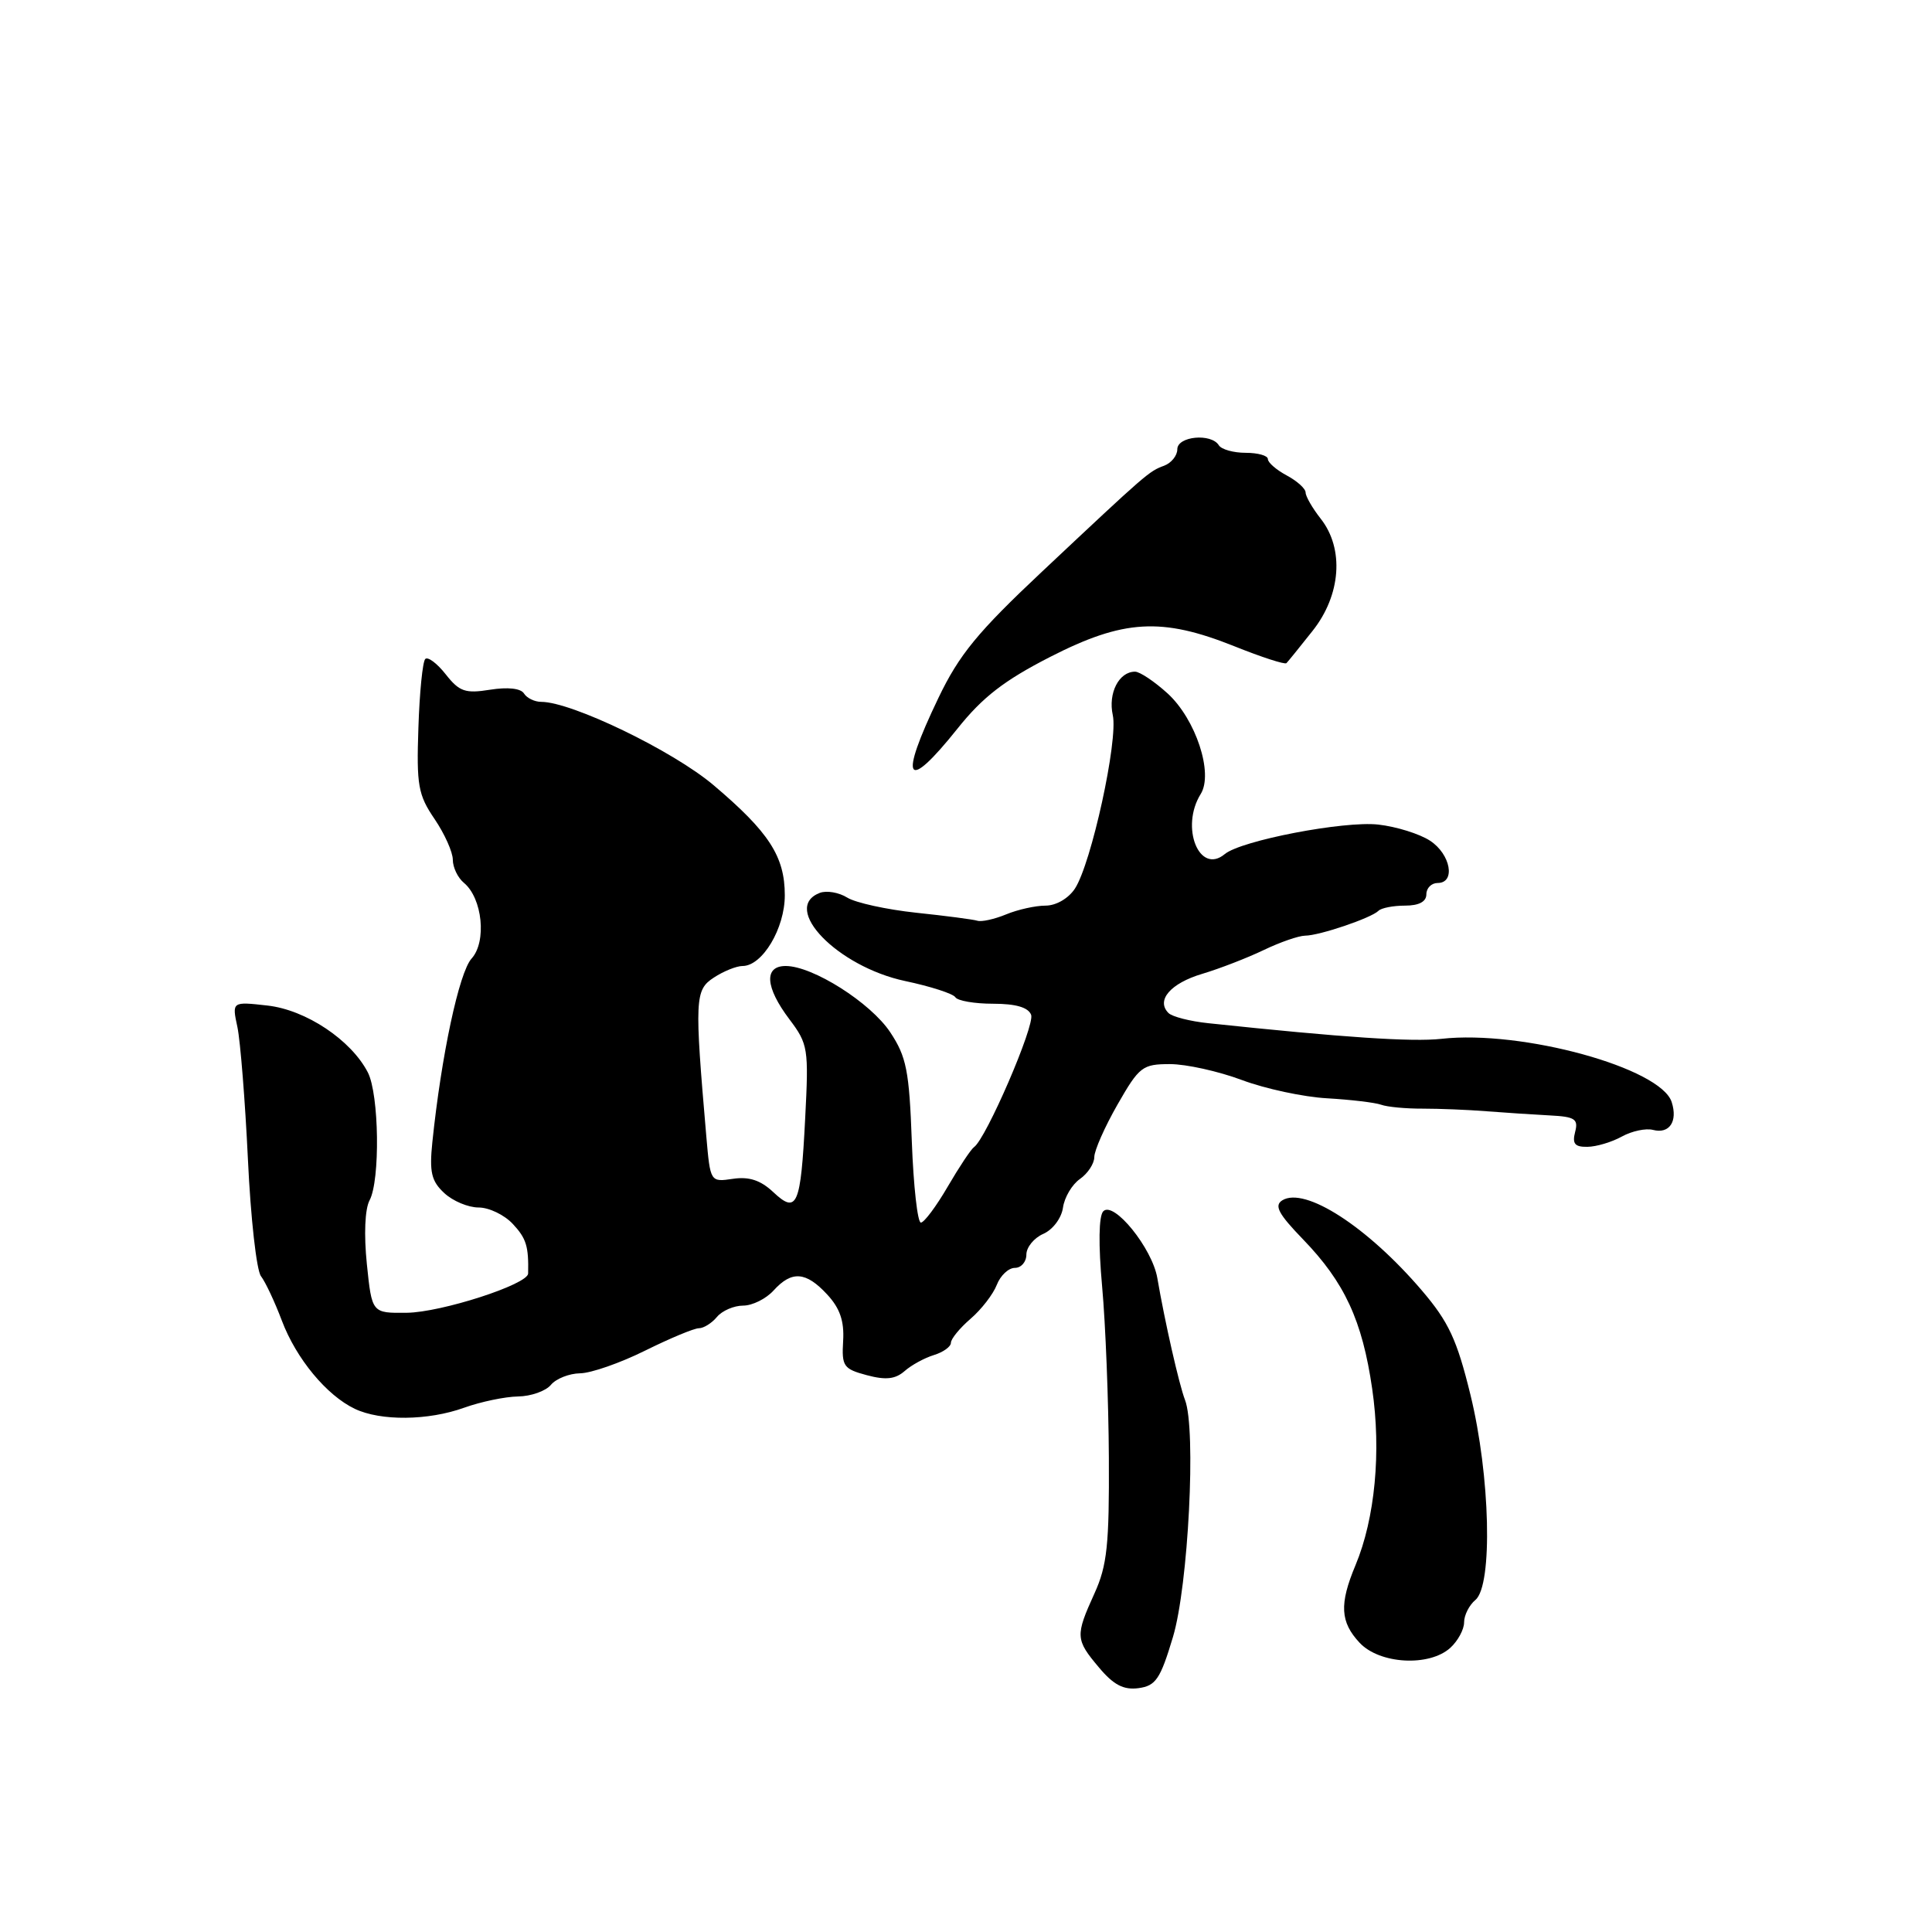 <?xml version="1.0" encoding="UTF-8" standalone="no"?>
<!DOCTYPE svg PUBLIC "-//W3C//DTD SVG 1.1//EN" "http://www.w3.org/Graphics/SVG/1.1/DTD/svg11.dtd" >
<svg xmlns="http://www.w3.org/2000/svg" xmlns:xlink="http://www.w3.org/1999/xlink" version="1.1" viewBox="0 0 256 256">
 <g >
 <path fill="currentColor"
d=" M 155.42 216.92 C 157.46 210.13 158.52 189.36 157.02 185.50 C 156.24 183.48 154.35 175.17 153.35 169.34 C 152.67 165.39 147.57 159.09 146.19 160.50 C 145.59 161.12 145.53 164.88 146.04 170.50 C 146.49 175.45 146.89 185.64 146.93 193.14 C 146.99 204.70 146.70 207.45 145.02 211.14 C 142.47 216.76 142.50 217.25 145.61 220.94 C 147.55 223.26 148.88 223.95 150.85 223.69 C 153.15 223.38 153.75 222.49 155.42 216.92 Z  M 192.17 218.35 C 193.18 217.43 194.00 215.91 194.00 214.97 C 194.00 214.02 194.68 212.68 195.50 212.00 C 197.82 210.07 197.47 195.53 194.84 184.81 C 193.05 177.50 191.96 175.16 188.40 170.99 C 181.20 162.56 172.91 157.20 169.91 159.05 C 168.81 159.74 169.39 160.84 172.65 164.21 C 178.17 169.92 180.51 174.97 181.82 184.01 C 183.04 192.35 182.20 201.20 179.61 207.40 C 177.45 212.56 177.58 214.93 180.17 217.69 C 182.83 220.51 189.38 220.87 192.17 218.35 Z  M 61.50 186.53 C 63.70 185.74 66.91 185.07 68.63 185.04 C 70.35 185.02 72.32 184.32 73.00 183.50 C 73.68 182.68 75.43 181.99 76.87 181.97 C 78.32 181.95 82.19 180.60 85.47 178.97 C 88.76 177.34 91.97 176.00 92.60 176.00 C 93.24 176.00 94.32 175.32 95.00 174.50 C 95.68 173.68 97.25 173.00 98.47 173.00 C 99.69 173.00 101.50 172.10 102.50 171.00 C 104.91 168.34 106.79 168.48 109.60 171.52 C 111.29 173.34 111.88 175.04 111.72 177.68 C 111.52 181.04 111.76 181.39 114.86 182.22 C 117.37 182.89 118.63 182.75 119.86 181.68 C 120.76 180.88 122.51 179.93 123.75 179.55 C 124.99 179.17 126.00 178.44 126.00 177.93 C 126.00 177.41 127.17 175.98 128.61 174.74 C 130.04 173.51 131.60 171.49 132.08 170.25 C 132.56 169.01 133.64 168.00 134.48 168.00 C 135.31 168.00 136.00 167.21 136.00 166.24 C 136.00 165.27 137.01 164.03 138.25 163.49 C 139.51 162.93 140.65 161.41 140.85 160.02 C 141.04 158.66 142.05 156.95 143.10 156.22 C 144.14 155.49 145.00 154.18 145.00 153.32 C 145.00 152.45 146.38 149.33 148.07 146.37 C 150.96 141.32 151.38 141.00 155.04 141.00 C 157.17 141.00 161.46 141.95 164.56 143.11 C 167.66 144.27 172.74 145.36 175.85 145.53 C 178.96 145.71 182.18 146.09 183.00 146.38 C 183.82 146.68 186.30 146.91 188.50 146.90 C 190.70 146.90 194.53 147.05 197.00 147.25 C 199.47 147.44 203.24 147.69 205.37 147.80 C 208.70 147.97 209.16 148.28 208.71 150.00 C 208.31 151.55 208.67 151.99 210.34 151.96 C 211.53 151.95 213.58 151.33 214.90 150.60 C 216.22 149.87 218.09 149.47 219.04 149.72 C 221.20 150.28 222.33 148.60 221.51 146.04 C 220.08 141.51 201.66 136.45 191.00 137.65 C 187.12 138.08 178.03 137.48 160.11 135.58 C 157.70 135.33 155.32 134.72 154.83 134.23 C 153.15 132.55 155.10 130.29 159.30 129.04 C 161.61 128.35 165.27 126.93 167.44 125.89 C 169.60 124.85 172.08 123.99 172.94 123.98 C 174.84 123.97 181.70 121.64 182.65 120.69 C 183.02 120.31 184.61 120.00 186.17 120.00 C 188.02 120.00 189.00 119.48 189.00 118.50 C 189.00 117.67 189.68 117.00 190.50 117.00 C 192.91 117.00 192.23 113.19 189.49 111.40 C 188.10 110.49 185.02 109.53 182.63 109.26 C 178.09 108.75 164.46 111.37 162.29 113.17 C 158.91 115.98 156.36 109.60 159.10 105.21 C 160.81 102.47 158.45 95.30 154.71 91.88 C 152.97 90.30 151.03 89.00 150.40 89.00 C 148.26 89.00 146.81 91.85 147.45 94.76 C 148.18 98.08 144.61 114.42 142.43 117.75 C 141.57 119.05 139.94 120.00 138.54 120.00 C 137.22 120.00 134.86 120.52 133.32 121.16 C 131.77 121.80 130.05 122.18 129.50 122.00 C 128.95 121.83 125.30 121.35 121.39 120.94 C 117.47 120.52 113.37 119.62 112.27 118.94 C 111.17 118.25 109.53 117.97 108.63 118.31 C 103.43 120.31 110.96 128.08 119.93 129.99 C 123.30 130.70 126.30 131.67 126.59 132.14 C 126.88 132.61 129.13 133.00 131.59 133.00 C 134.60 133.00 136.25 133.48 136.63 134.47 C 137.16 135.85 130.65 150.92 129.06 152.00 C 128.66 152.28 127.09 154.64 125.57 157.25 C 124.05 159.86 122.45 162.00 122.02 162.00 C 121.58 162.00 121.04 157.16 120.82 151.25 C 120.48 141.88 120.11 140.02 117.96 136.78 C 115.37 132.87 107.70 128.00 104.11 128.00 C 101.20 128.00 101.39 130.81 104.60 135.06 C 107.08 138.35 107.17 138.93 106.69 148.19 C 106.10 159.81 105.61 160.92 102.45 157.95 C 100.79 156.39 99.25 155.88 97.12 156.20 C 94.12 156.64 94.12 156.64 93.59 150.57 C 92.02 132.36 92.07 131.18 94.58 129.54 C 95.87 128.69 97.59 128.00 98.39 128.00 C 101.02 128.00 104.00 123.01 103.99 118.62 C 103.99 113.48 101.89 110.25 94.54 104.03 C 89.16 99.48 75.75 93.00 71.72 93.00 C 70.84 93.00 69.81 92.50 69.43 91.89 C 69.01 91.21 67.29 91.02 64.95 91.39 C 61.65 91.92 60.87 91.65 59.06 89.35 C 57.91 87.89 56.69 86.98 56.35 87.32 C 56.00 87.66 55.59 91.77 55.44 96.44 C 55.18 104.05 55.40 105.32 57.58 108.52 C 58.91 110.48 60.00 112.91 60.00 113.92 C 60.00 114.93 60.66 116.31 61.47 116.98 C 63.93 119.02 64.51 124.78 62.49 127.01 C 60.83 128.84 58.48 139.87 57.29 151.33 C 56.88 155.32 57.16 156.50 58.86 158.08 C 59.99 159.14 62.04 160.00 63.42 160.00 C 64.80 160.00 66.84 160.98 67.96 162.19 C 69.74 164.10 70.06 165.14 69.98 168.75 C 69.95 170.19 58.47 173.90 53.89 173.95 C 49.28 174.00 49.28 174.00 48.61 167.49 C 48.21 163.59 48.35 160.21 48.97 159.05 C 50.39 156.39 50.24 145.02 48.74 142.10 C 46.53 137.81 40.54 133.81 35.44 133.24 C 30.73 132.71 30.73 132.71 31.46 136.10 C 31.85 137.97 32.48 145.85 32.85 153.60 C 33.21 161.36 33.99 168.33 34.58 169.10 C 35.17 169.87 36.42 172.53 37.35 175.00 C 39.25 180.03 43.28 184.90 47.02 186.68 C 50.45 188.31 56.73 188.25 61.50 186.53 Z  M 126.87 96.55 C 130.20 92.37 133.08 90.15 139.14 87.05 C 148.88 82.07 153.92 81.78 163.53 85.62 C 167.14 87.07 170.25 88.08 170.46 87.87 C 170.66 87.67 172.22 85.75 173.91 83.61 C 177.69 78.86 178.14 72.72 175.00 68.73 C 173.90 67.33 173.00 65.77 173.00 65.26 C 173.00 64.75 171.88 63.74 170.50 63.00 C 169.12 62.26 168.00 61.29 168.00 60.83 C 168.00 60.37 166.68 60.00 165.06 60.00 C 163.44 60.00 161.84 59.55 161.50 59.00 C 160.49 57.37 156.00 57.80 156.00 59.53 C 156.00 60.37 155.21 61.35 154.25 61.71 C 152.24 62.45 152.01 62.65 138.10 75.72 C 129.54 83.76 127.10 86.74 124.35 92.47 C 119.03 103.55 120.01 105.14 126.87 96.55 Z "/>
</g>
</svg>